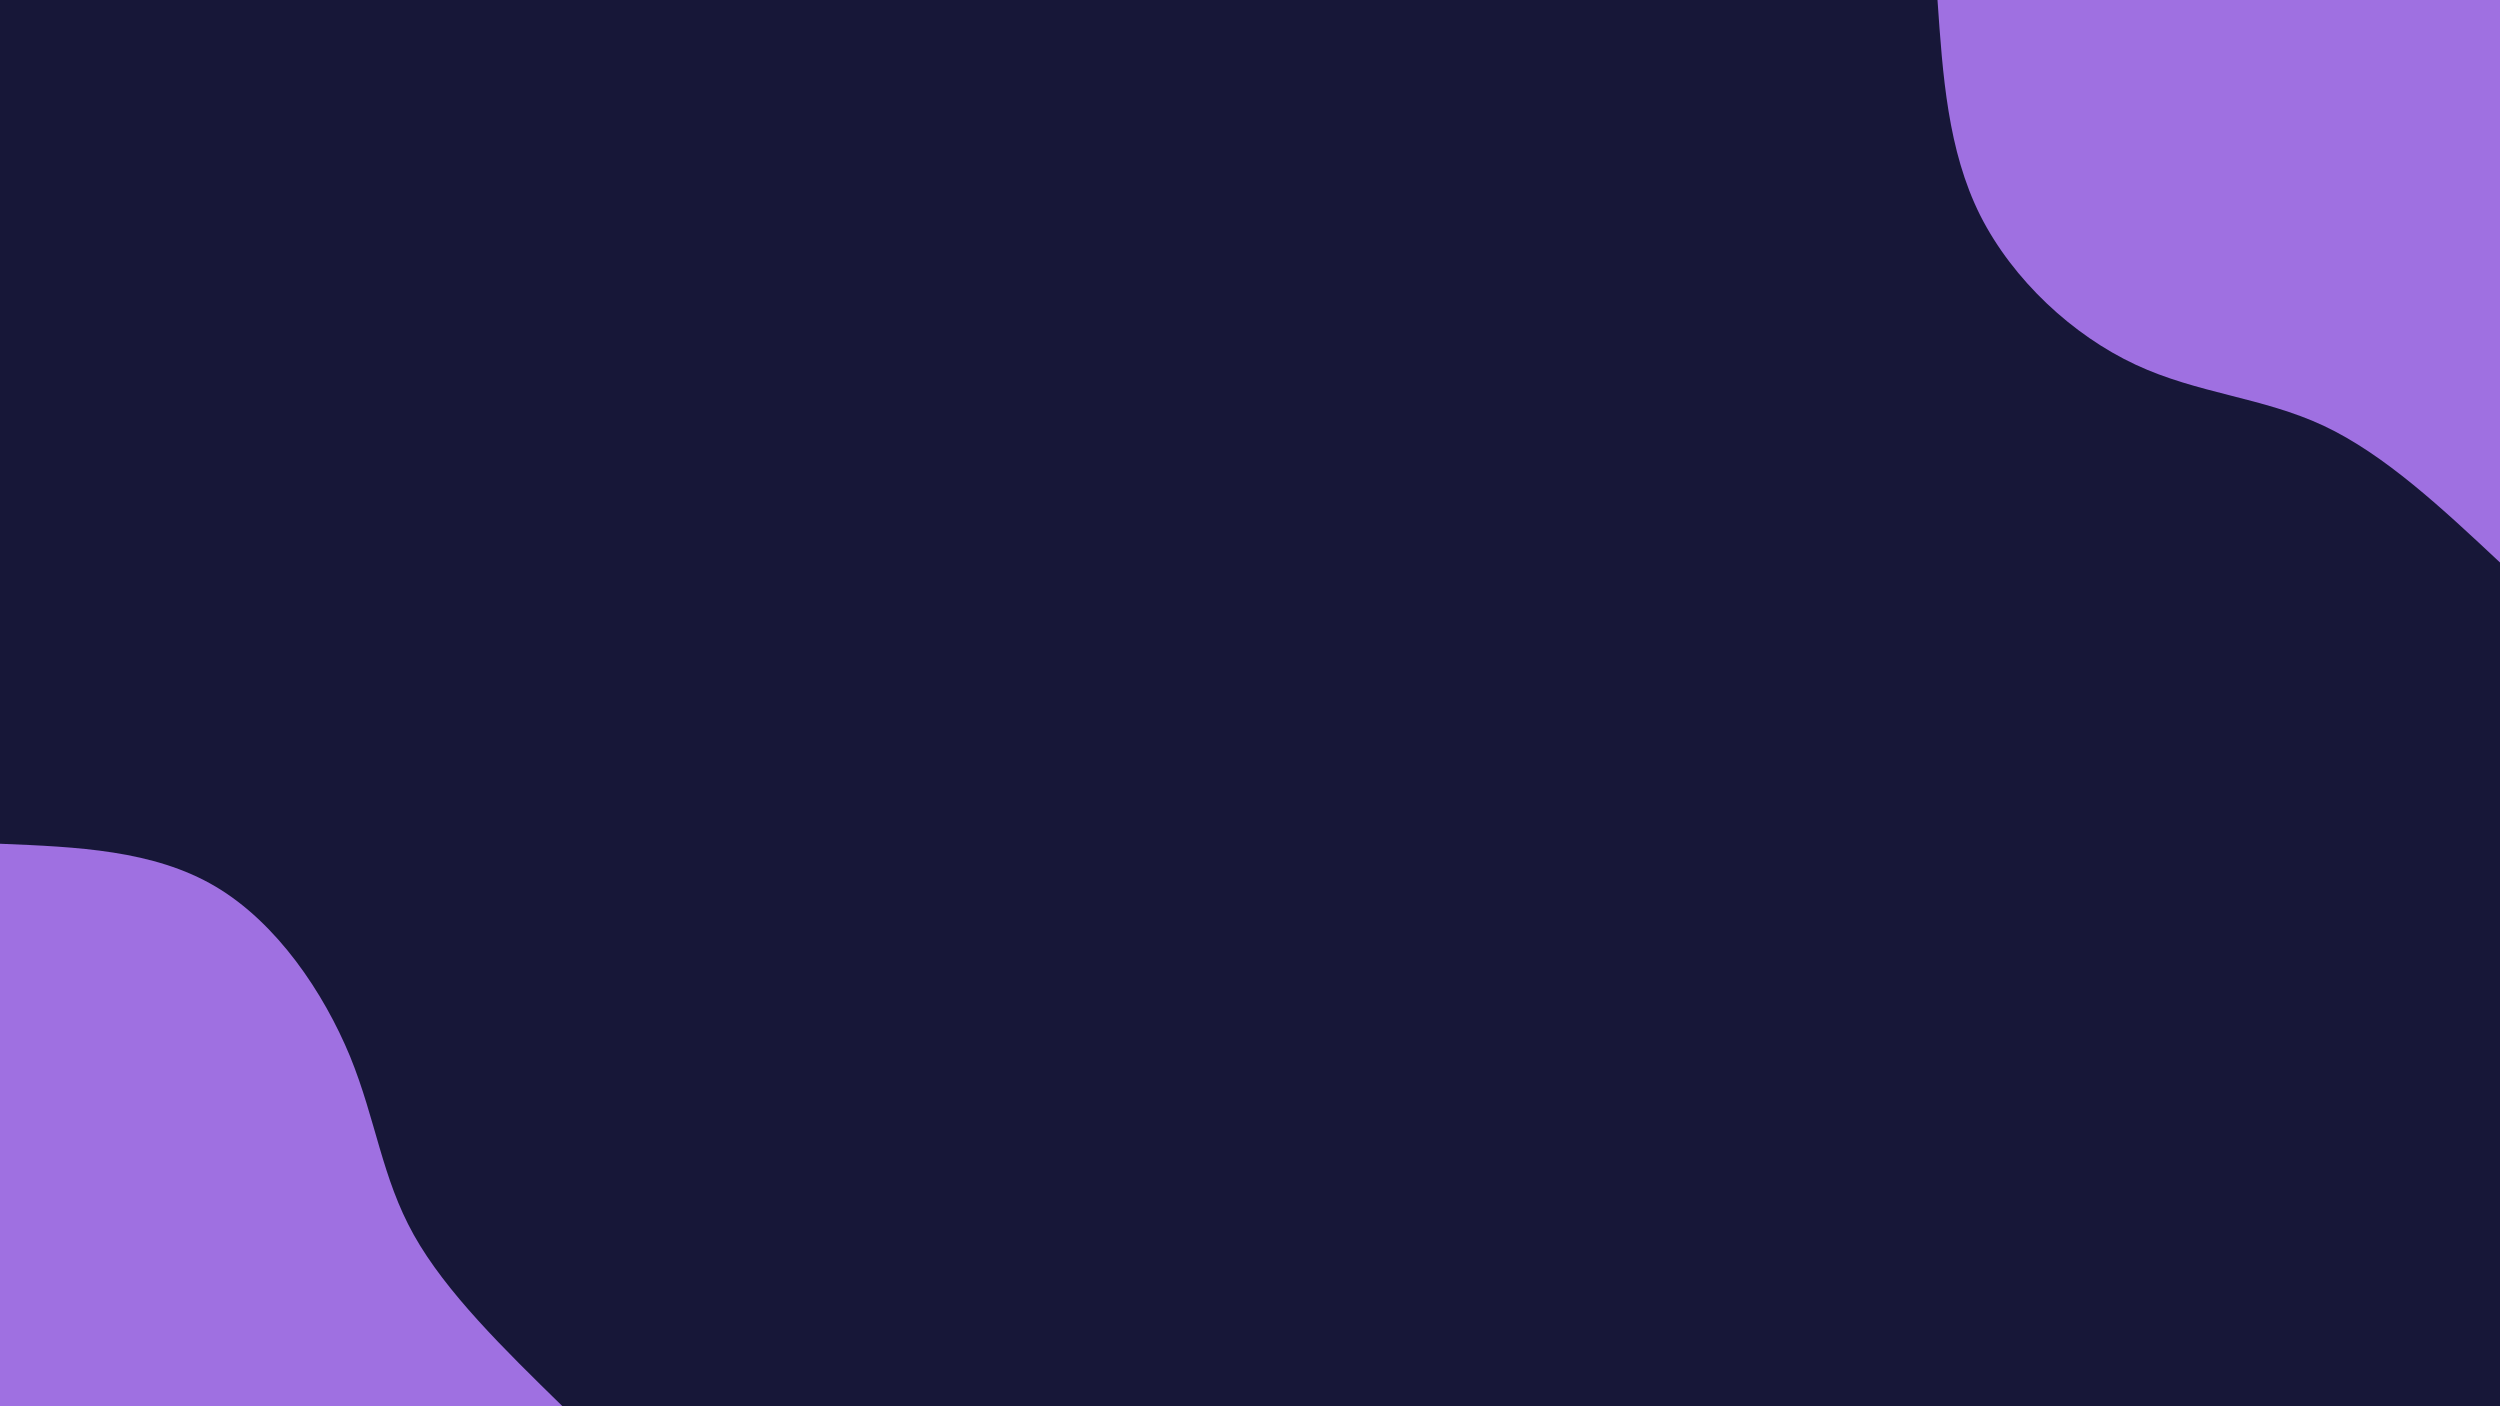 <svg id="visual" viewBox="0 0 960 540" width="960" height="540" xmlns="http://www.w3.org/2000/svg" xmlns:xlink="http://www.w3.org/1999/xlink" version="1.1"><rect x="0" y="0" width="960" height="540" fill="#171738"></rect><defs><linearGradient id="grad1_0" x1="43.8%" y1="0%" x2="100%" y2="100%"><stop offset="14.444%" stop-color="#171738" stop-opacity="1"></stop><stop offset="85.556%" stop-color="#171738" stop-opacity="1"></stop></linearGradient></defs><defs><linearGradient id="grad2_0" x1="0%" y1="0%" x2="56.3%" y2="100%"><stop offset="14.444%" stop-color="#171738" stop-opacity="1"></stop><stop offset="85.556%" stop-color="#171738" stop-opacity="1"></stop></linearGradient></defs><g transform="translate(960, 0)"><path d="M0 216C-22.1 195.3 -44.3 174.5 -67.7 163.5C-91.2 152.5 -116.1 151.2 -140 140C-164 128.8 -187 107.6 -199.6 82.7C-212.1 57.7 -214 28.8 -216 0L0 0Z" fill="#9f70e1"></path></g><g transform="translate(0, 540)"><path d="M0 -216C29.5 -214.8 59 -213.6 82.7 -199.6C106.4 -185.6 124.3 -158.8 134.4 -134.4C144.4 -109.9 146.6 -87.8 158.9 -65.8C171.2 -43.8 193.6 -21.9 216 0L0 0Z" fill="#9f70e1"></path></g></svg>